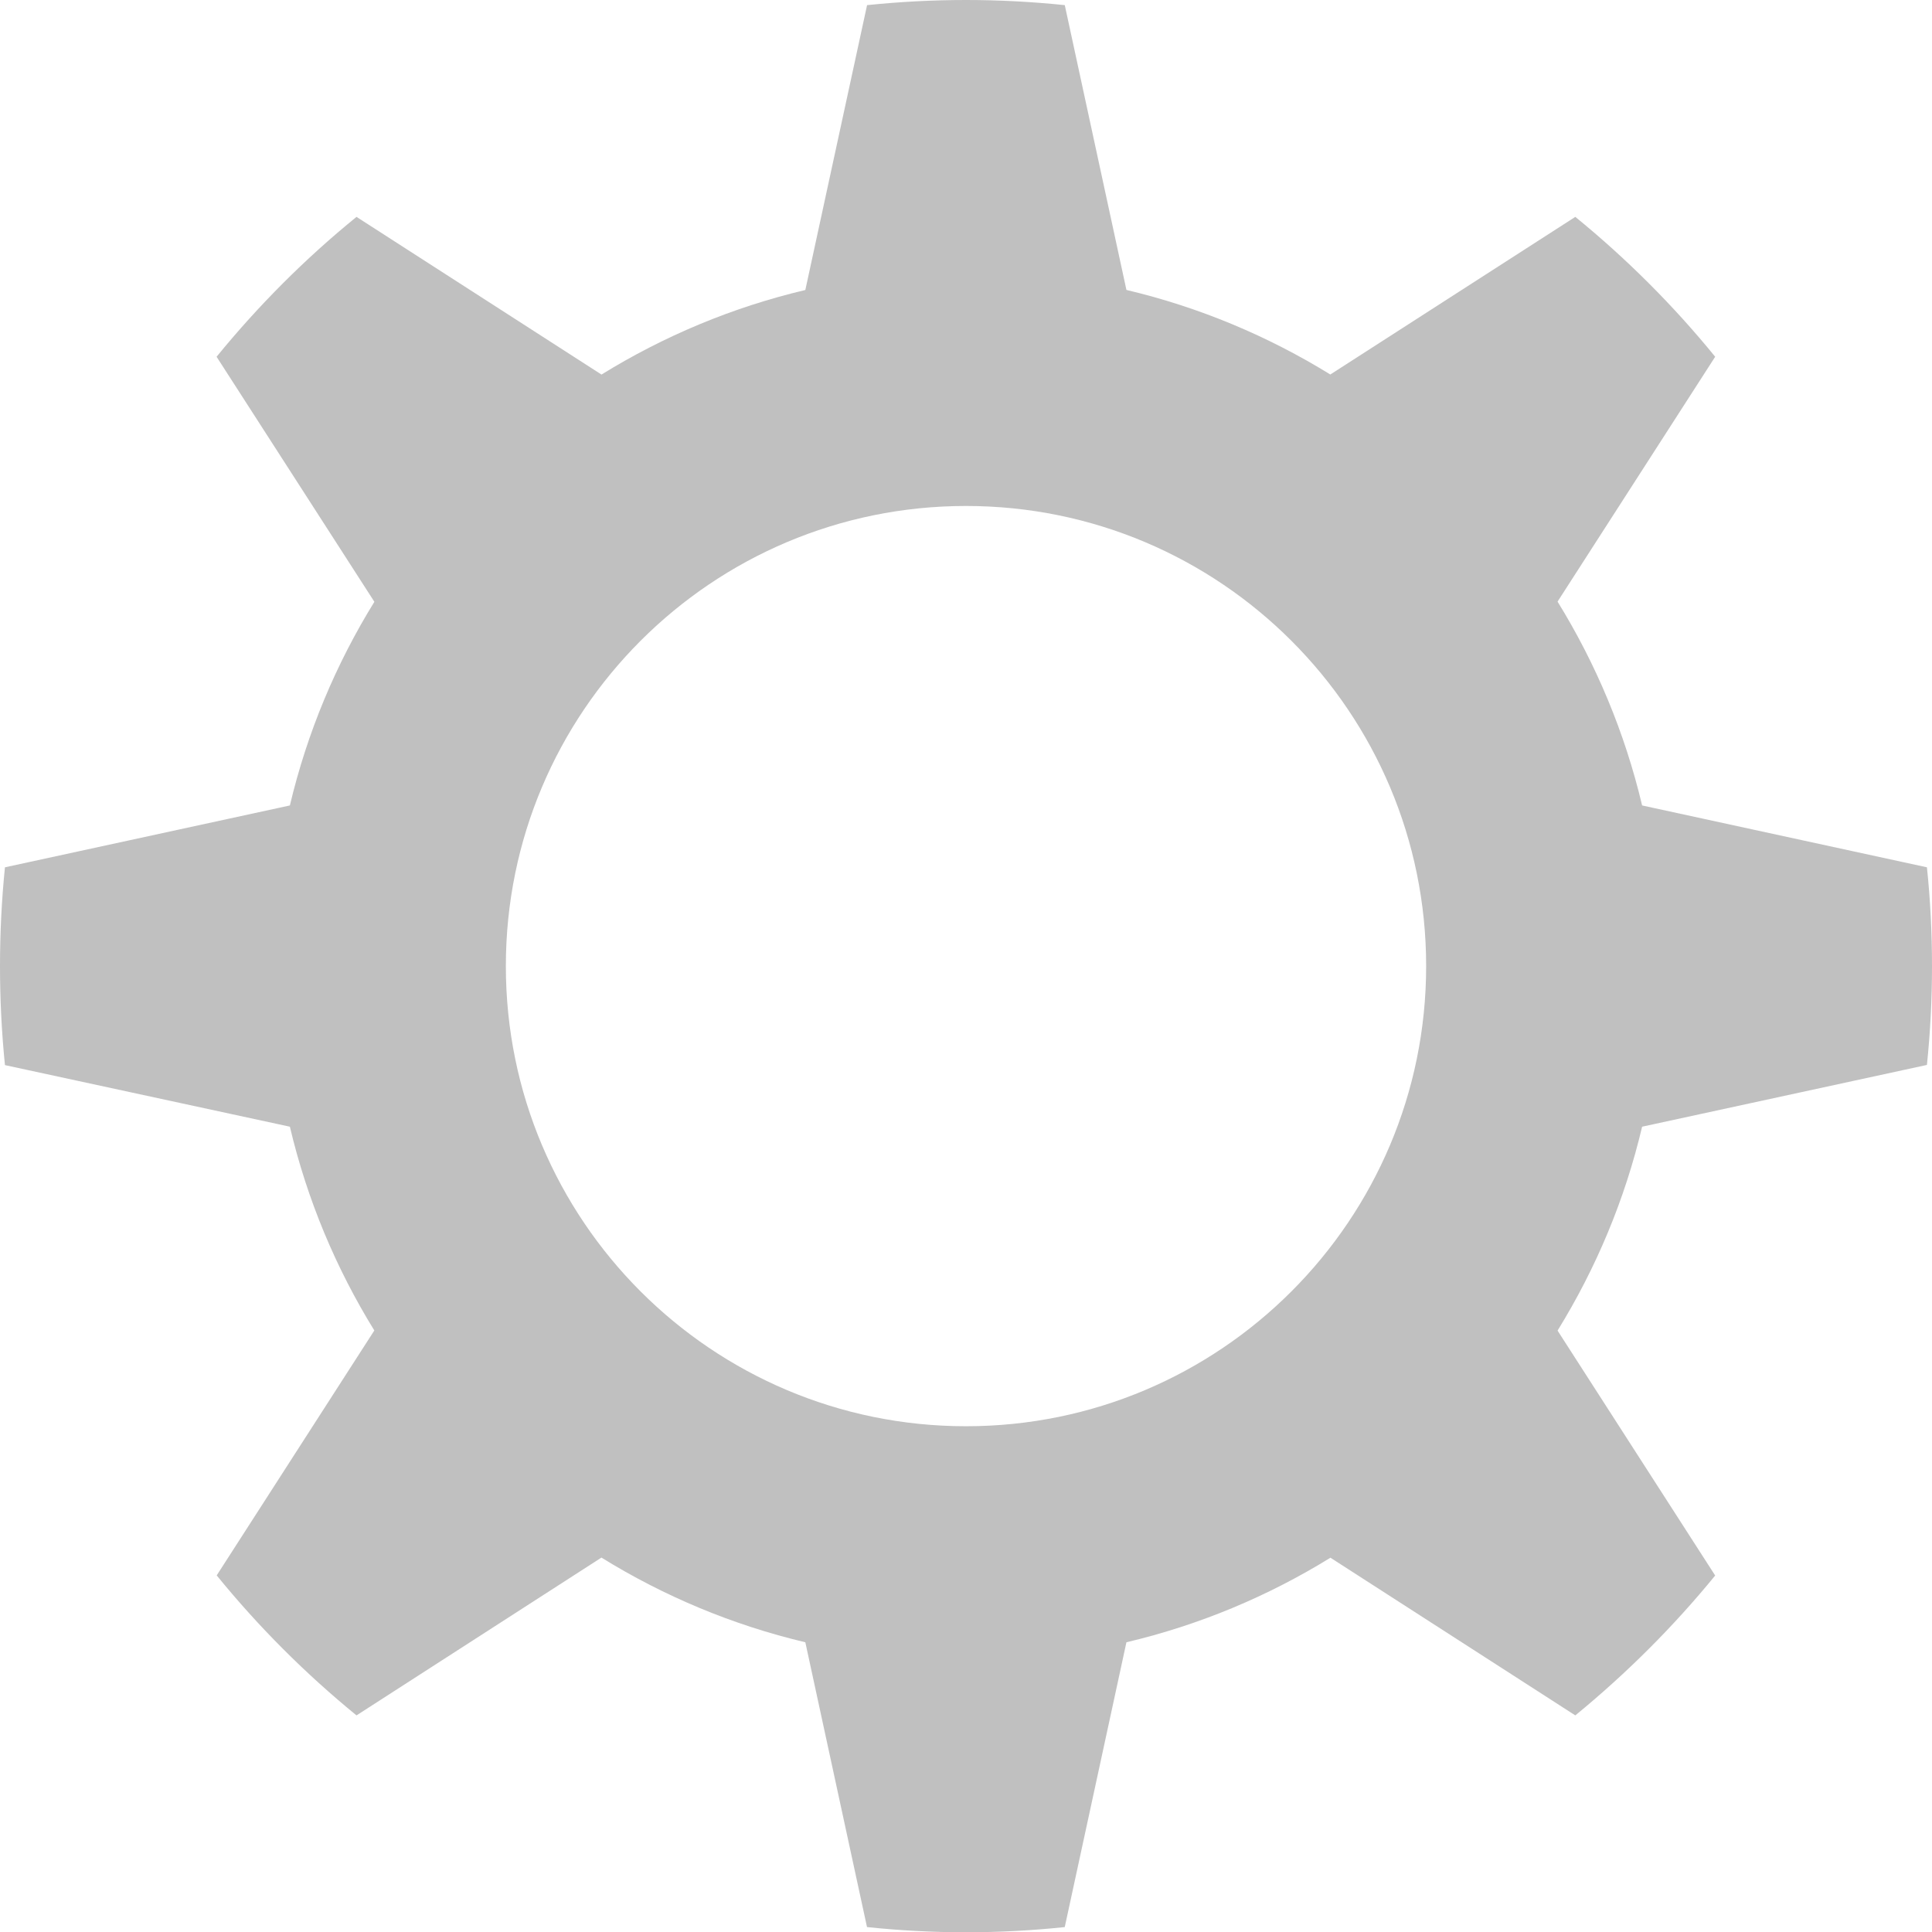 <?xml version="1.0" encoding="utf-8"?>
<!DOCTYPE svg PUBLIC "-//W3C//DTD SVG 1.1//EN" "http://www.w3.org/Graphics/SVG/1.1/DTD/svg11.dtd">
<svg version="1.1" id="Layer_1" xmlns="http://www.w3.org/2000/svg" xmlns:xlink="http://www.w3.org/1999/xlink" x="0px" y="0px"
	 width="63.996px" height="64.005px" viewBox="0 0 63.996 64.005" enable-background="new 0 0 63.996 64.005" xml:space="preserve">
<linearGradient id="gradient" gradientUnits="userSpaceOnUse" x1="17.139" y1="64.005" x2="17.139" y2="0">
	<stop  offset="0" style="stop-color:#404040"/>
	<stop  offset="1" style="stop-color:#A0A0A0"/>
</linearGradient>
<path fill="#C0C0C0" d="M63.828,35.275c0.111-1.074,0.168-2.17,0.168-3.271c0-1.105-0.055-2.201-0.168-3.275l-9.434-2.049
	c-0.574-2.422-1.529-4.691-2.801-6.752l5.221-8.111c-1.383-1.699-2.939-3.252-4.633-4.633l-8.115,5.221
	c-2.061-1.271-4.33-2.227-6.754-2.801L35.27,0.17C34.197,0.059,33.1,0,31.998,0c-1.105,0-2.199,0.059-3.277,0.17l-2.045,9.436
	c-2.424,0.574-4.693,1.529-6.752,2.801l-8.115-5.223c-1.699,1.381-3.248,2.934-4.635,4.633l5.227,8.117
	c-1.271,2.057-2.225,4.324-2.799,6.746l-9.438,2.049C0.055,29.803,0,30.893,0,32.004c0,1.107,0.055,2.197,0.164,3.277l9.438,2.04
	c0.572,2.422,1.527,4.691,2.797,6.75l-5.221,8.113c1.383,1.699,2.932,3.25,4.631,4.637l8.113-5.227
	c2.059,1.273,4.328,2.23,6.754,2.805l2.043,9.434c1.078,0.113,2.17,0.172,3.277,0.172c1.104,0,2.199-0.059,3.273-0.172l2.043-9.434
	c2.426-0.574,4.695-1.527,6.758-2.801l8.111,5.223c1.693-1.387,3.25-2.938,4.633-4.633l-5.221-8.113
	c1.273-2.063,2.229-4.332,2.801-6.754L63.828,35.275z M31.998,47.243c-8.418,0-15.242-6.824-15.242-15.241
	c0-8.418,6.824-15.242,15.242-15.242S47.24,23.584,47.24,32.002C47.24,40.419,40.416,47.243,31.998,47.243z"/>
</svg>
